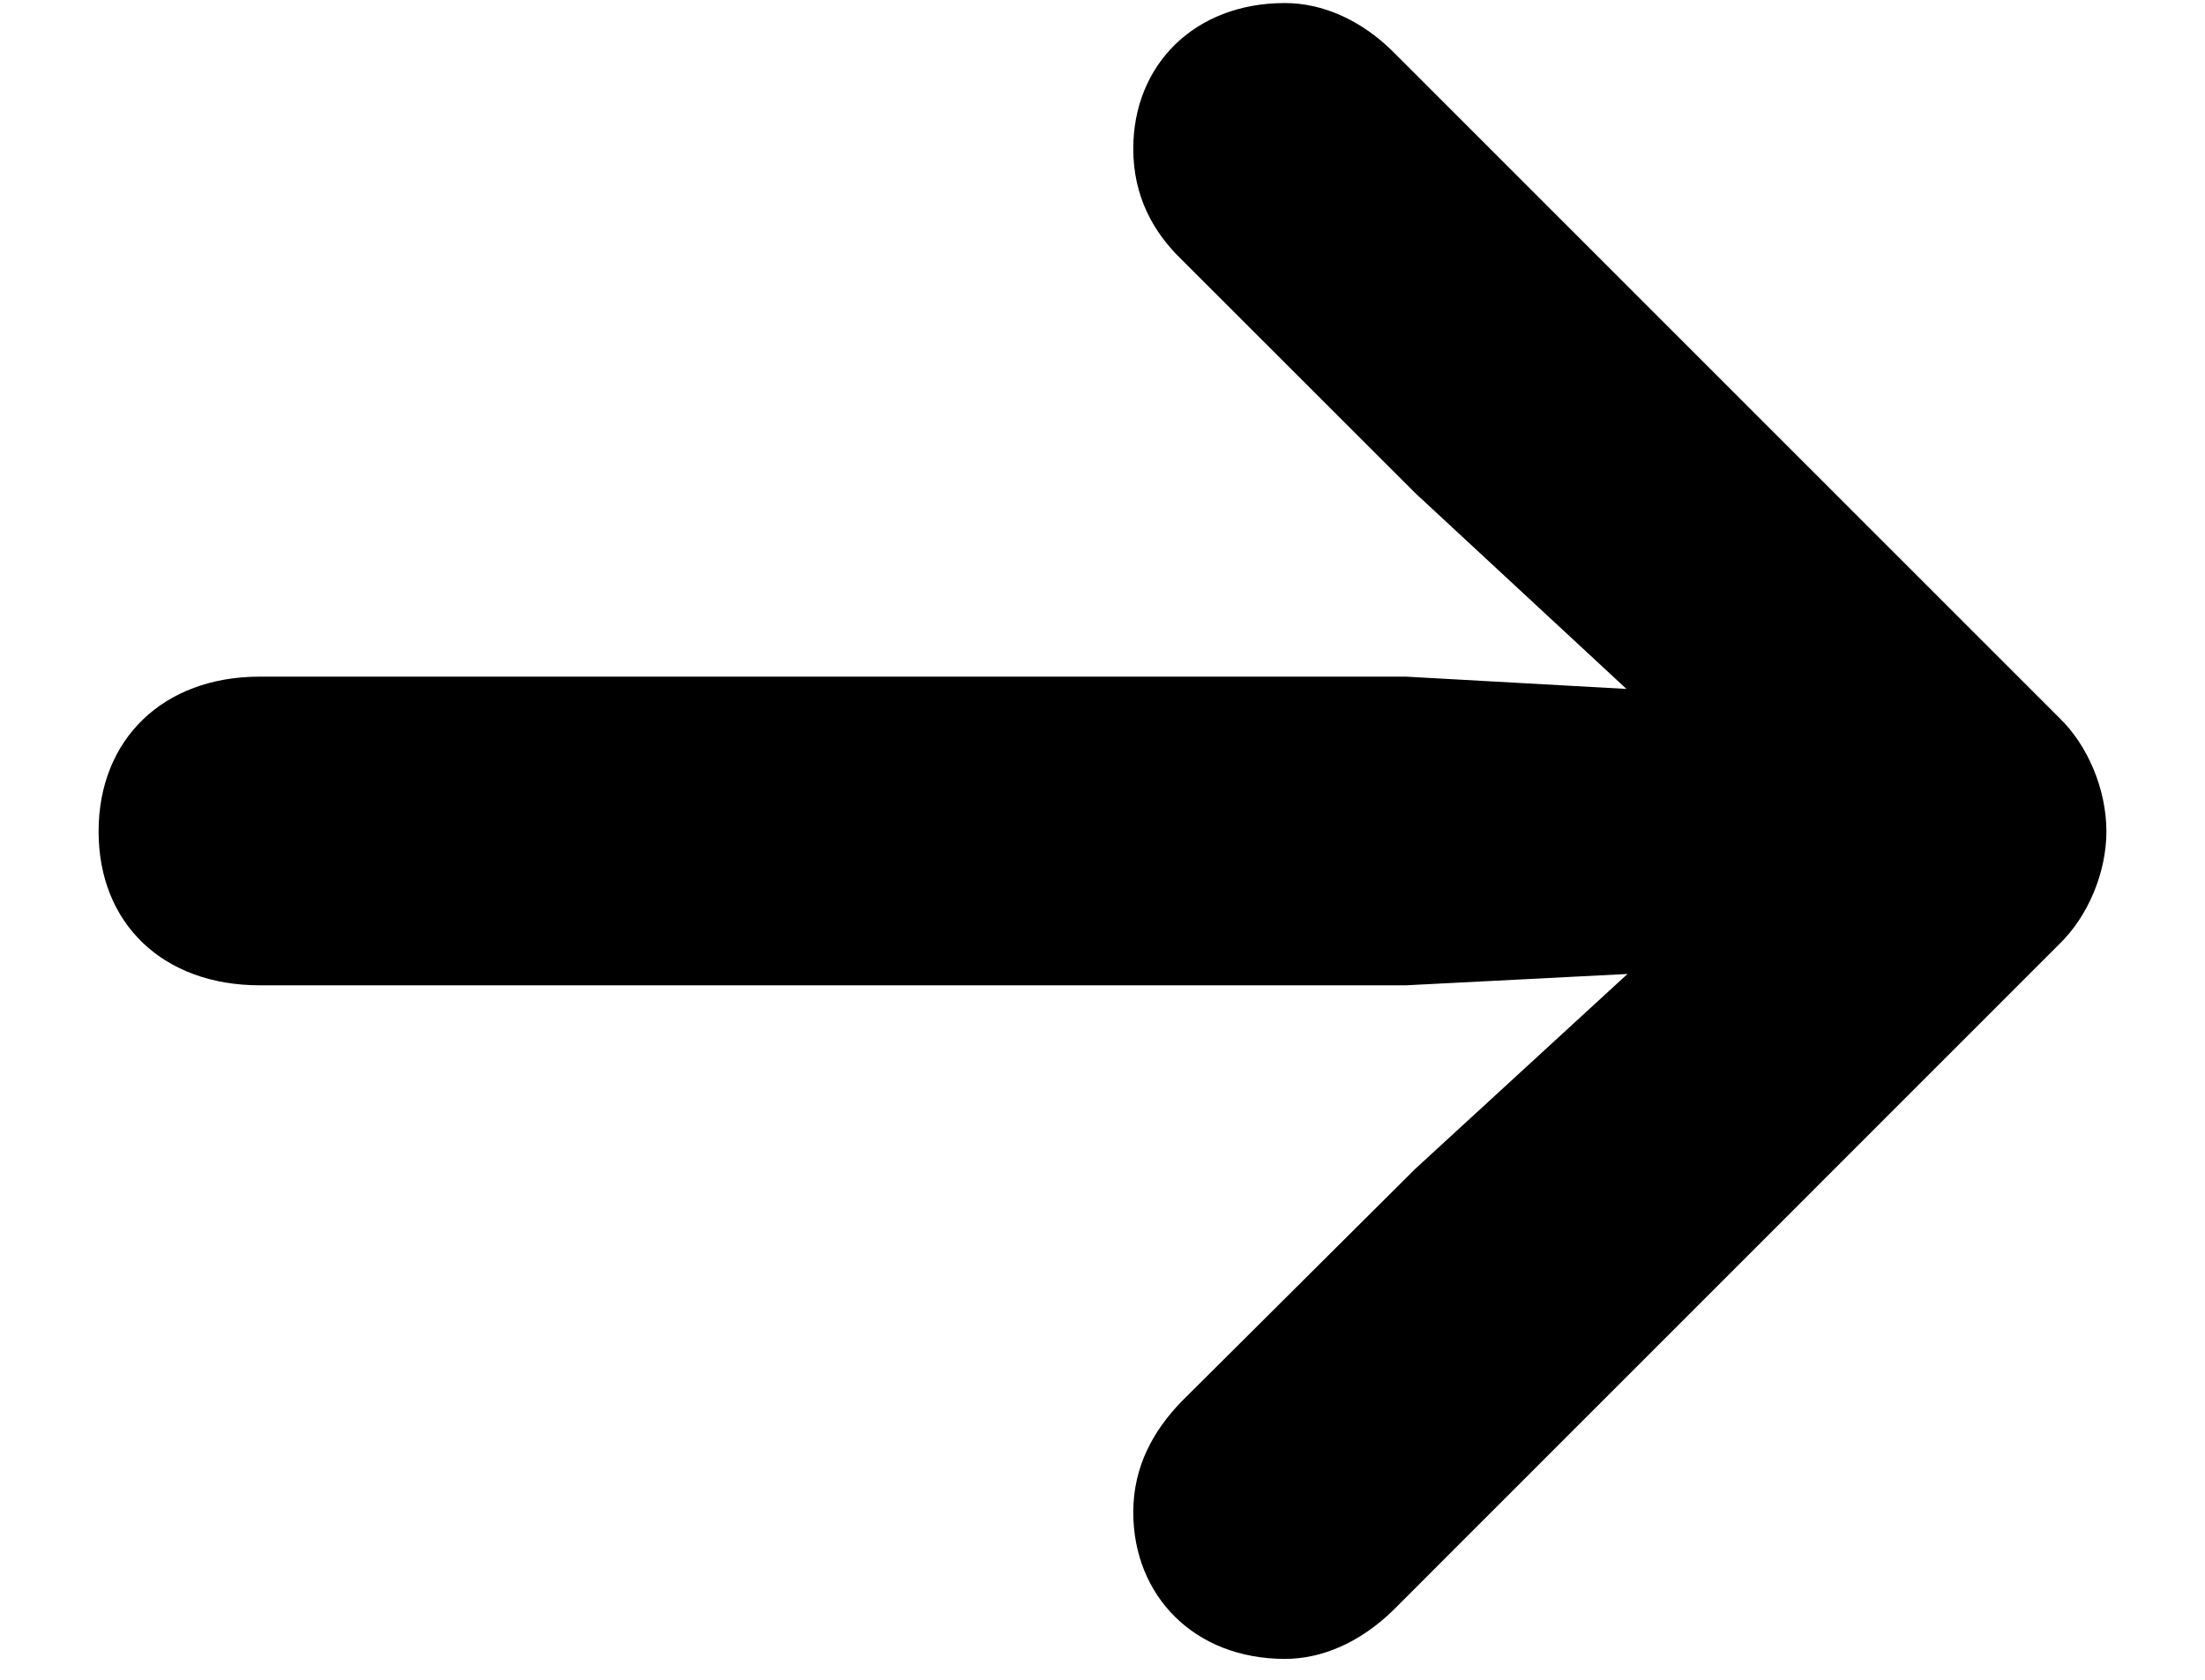<svg width="21" height="16" viewBox="0 0 21 16" fill="none" xmlns="http://www.w3.org/2000/svg">
<path d="M20.061 7.92C20.061 7.52 19.885 7.1 19.611 6.836L13.273 0.498C12.961 0.186 12.59 0.029 12.238 0.029C11.369 0.029 10.793 0.625 10.793 1.416C10.793 1.865 10.979 2.207 11.252 2.471L13.479 4.697L15.49 6.562L13.391 6.445H2.473C1.555 6.445 0.939 7.041 0.939 7.92C0.939 8.799 1.555 9.385 2.473 9.385H13.391L15.5 9.277L13.479 11.133L11.252 13.35C10.988 13.623 10.793 13.965 10.793 14.404C10.793 15.195 11.369 15.801 12.238 15.801C12.59 15.801 12.951 15.645 13.264 15.342L19.611 8.994C19.885 8.73 20.061 8.311 20.061 7.92Z" fill="currentColor"/>
</svg>
